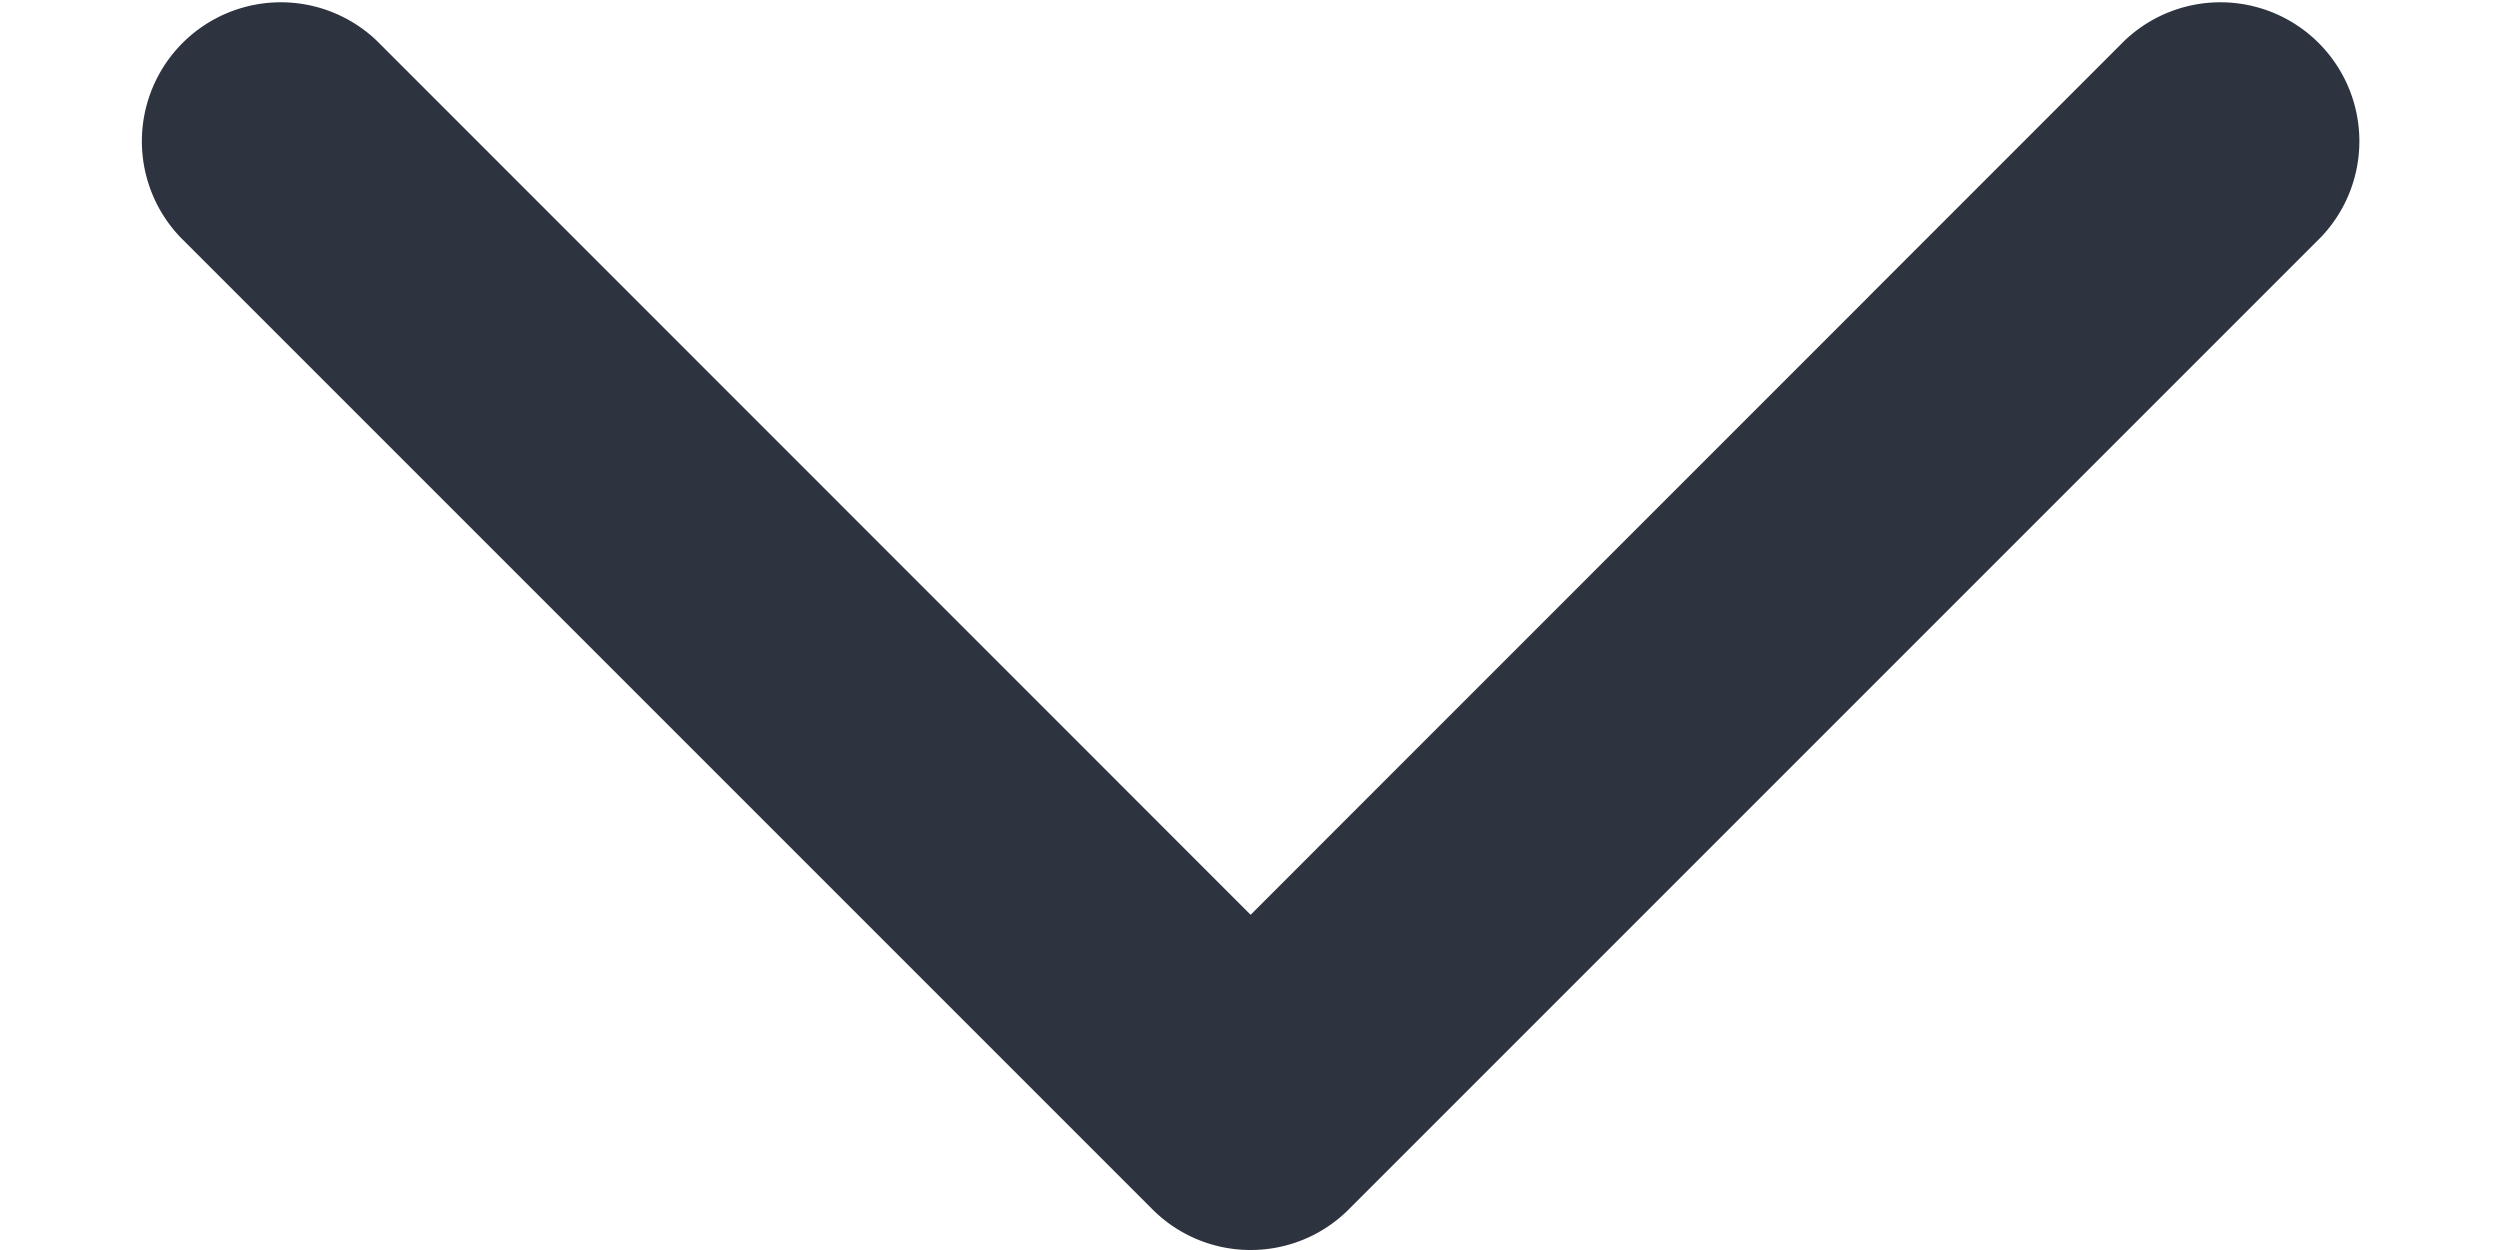 <svg width="12" height="6" viewBox="0 0 12 6" fill="none" xmlns="http://www.w3.org/2000/svg">
  <path fill-rule="evenodd" clip-rule="evenodd" d="M1.808.195a.667.667 0 0 0-.943.943l4.66 4.66A.665.665 0 0 0 6.005 6a.665.665 0 0 0 .476-.202l4.66-4.66a.667.667 0 0 0-.943-.943L6.003 4.391 1.808.195Z" fill="#2D3440"/>
</svg>
